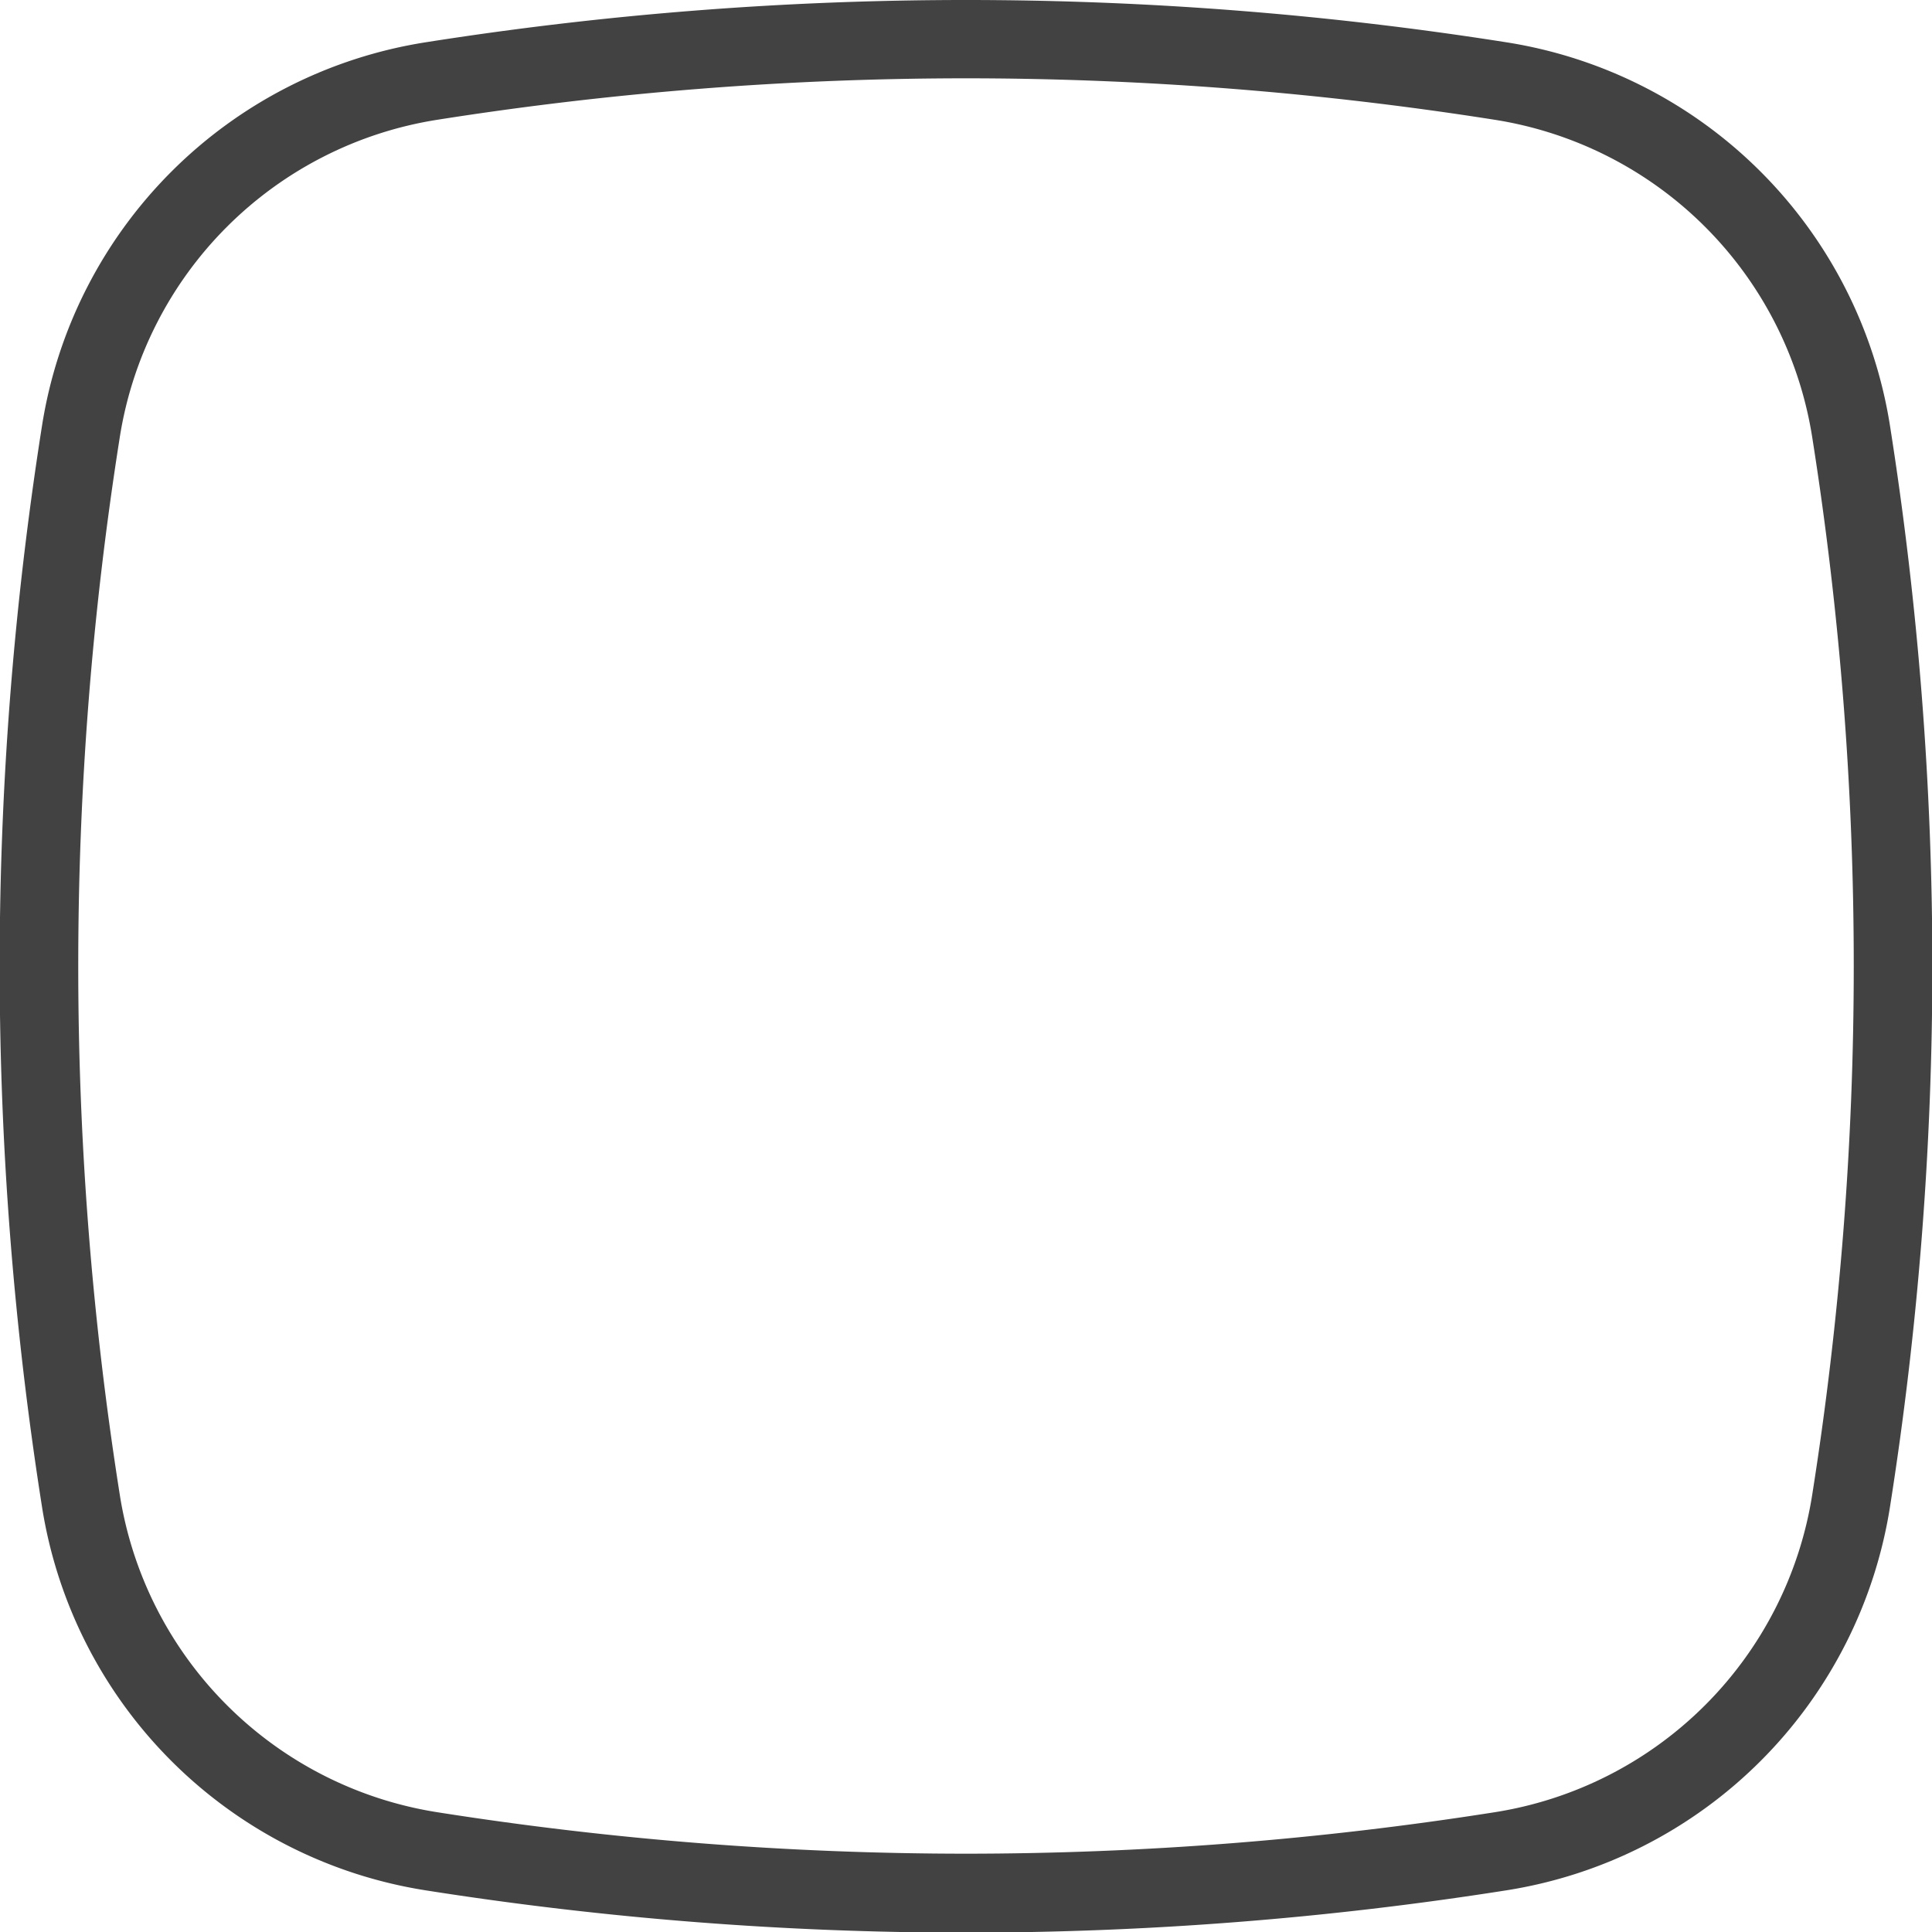 <svg id="Layer_1" data-name="Layer 1" xmlns="http://www.w3.org/2000/svg" viewBox="0 0 246.72 246.72"><defs><style>.cls-1{fill:#424242;}</style></defs><path class="cls-1" d="M123.36,10a434.92,434.92,0,0,1,67.42,5.28,48.72,48.72,0,0,1,40.66,40.66,432.47,432.47,0,0,1,0,134.84,48.72,48.72,0,0,1-40.66,40.66,434.92,434.92,0,0,1-67.42,5.28,434.83,434.83,0,0,1-67.42-5.28,48.72,48.72,0,0,1-40.66-40.66,432.47,432.47,0,0,1,0-134.84A48.72,48.72,0,0,1,55.94,15.28,434.83,434.83,0,0,1,123.36,10m0-10a443.29,443.29,0,0,0-69,5.4h0a58.85,58.85,0,0,0-49,49h0a443.28,443.28,0,0,0,0,138h0a58.85,58.85,0,0,0,49,49h0a443.29,443.29,0,0,0,69,5.4,443.29,443.29,0,0,0,69-5.4h0a58.85,58.85,0,0,0,49-49h0a443.28,443.28,0,0,0,0-138h0a58.85,58.85,0,0,0-49-49h0a443.29,443.29,0,0,0-69-5.4Z"/></svg>